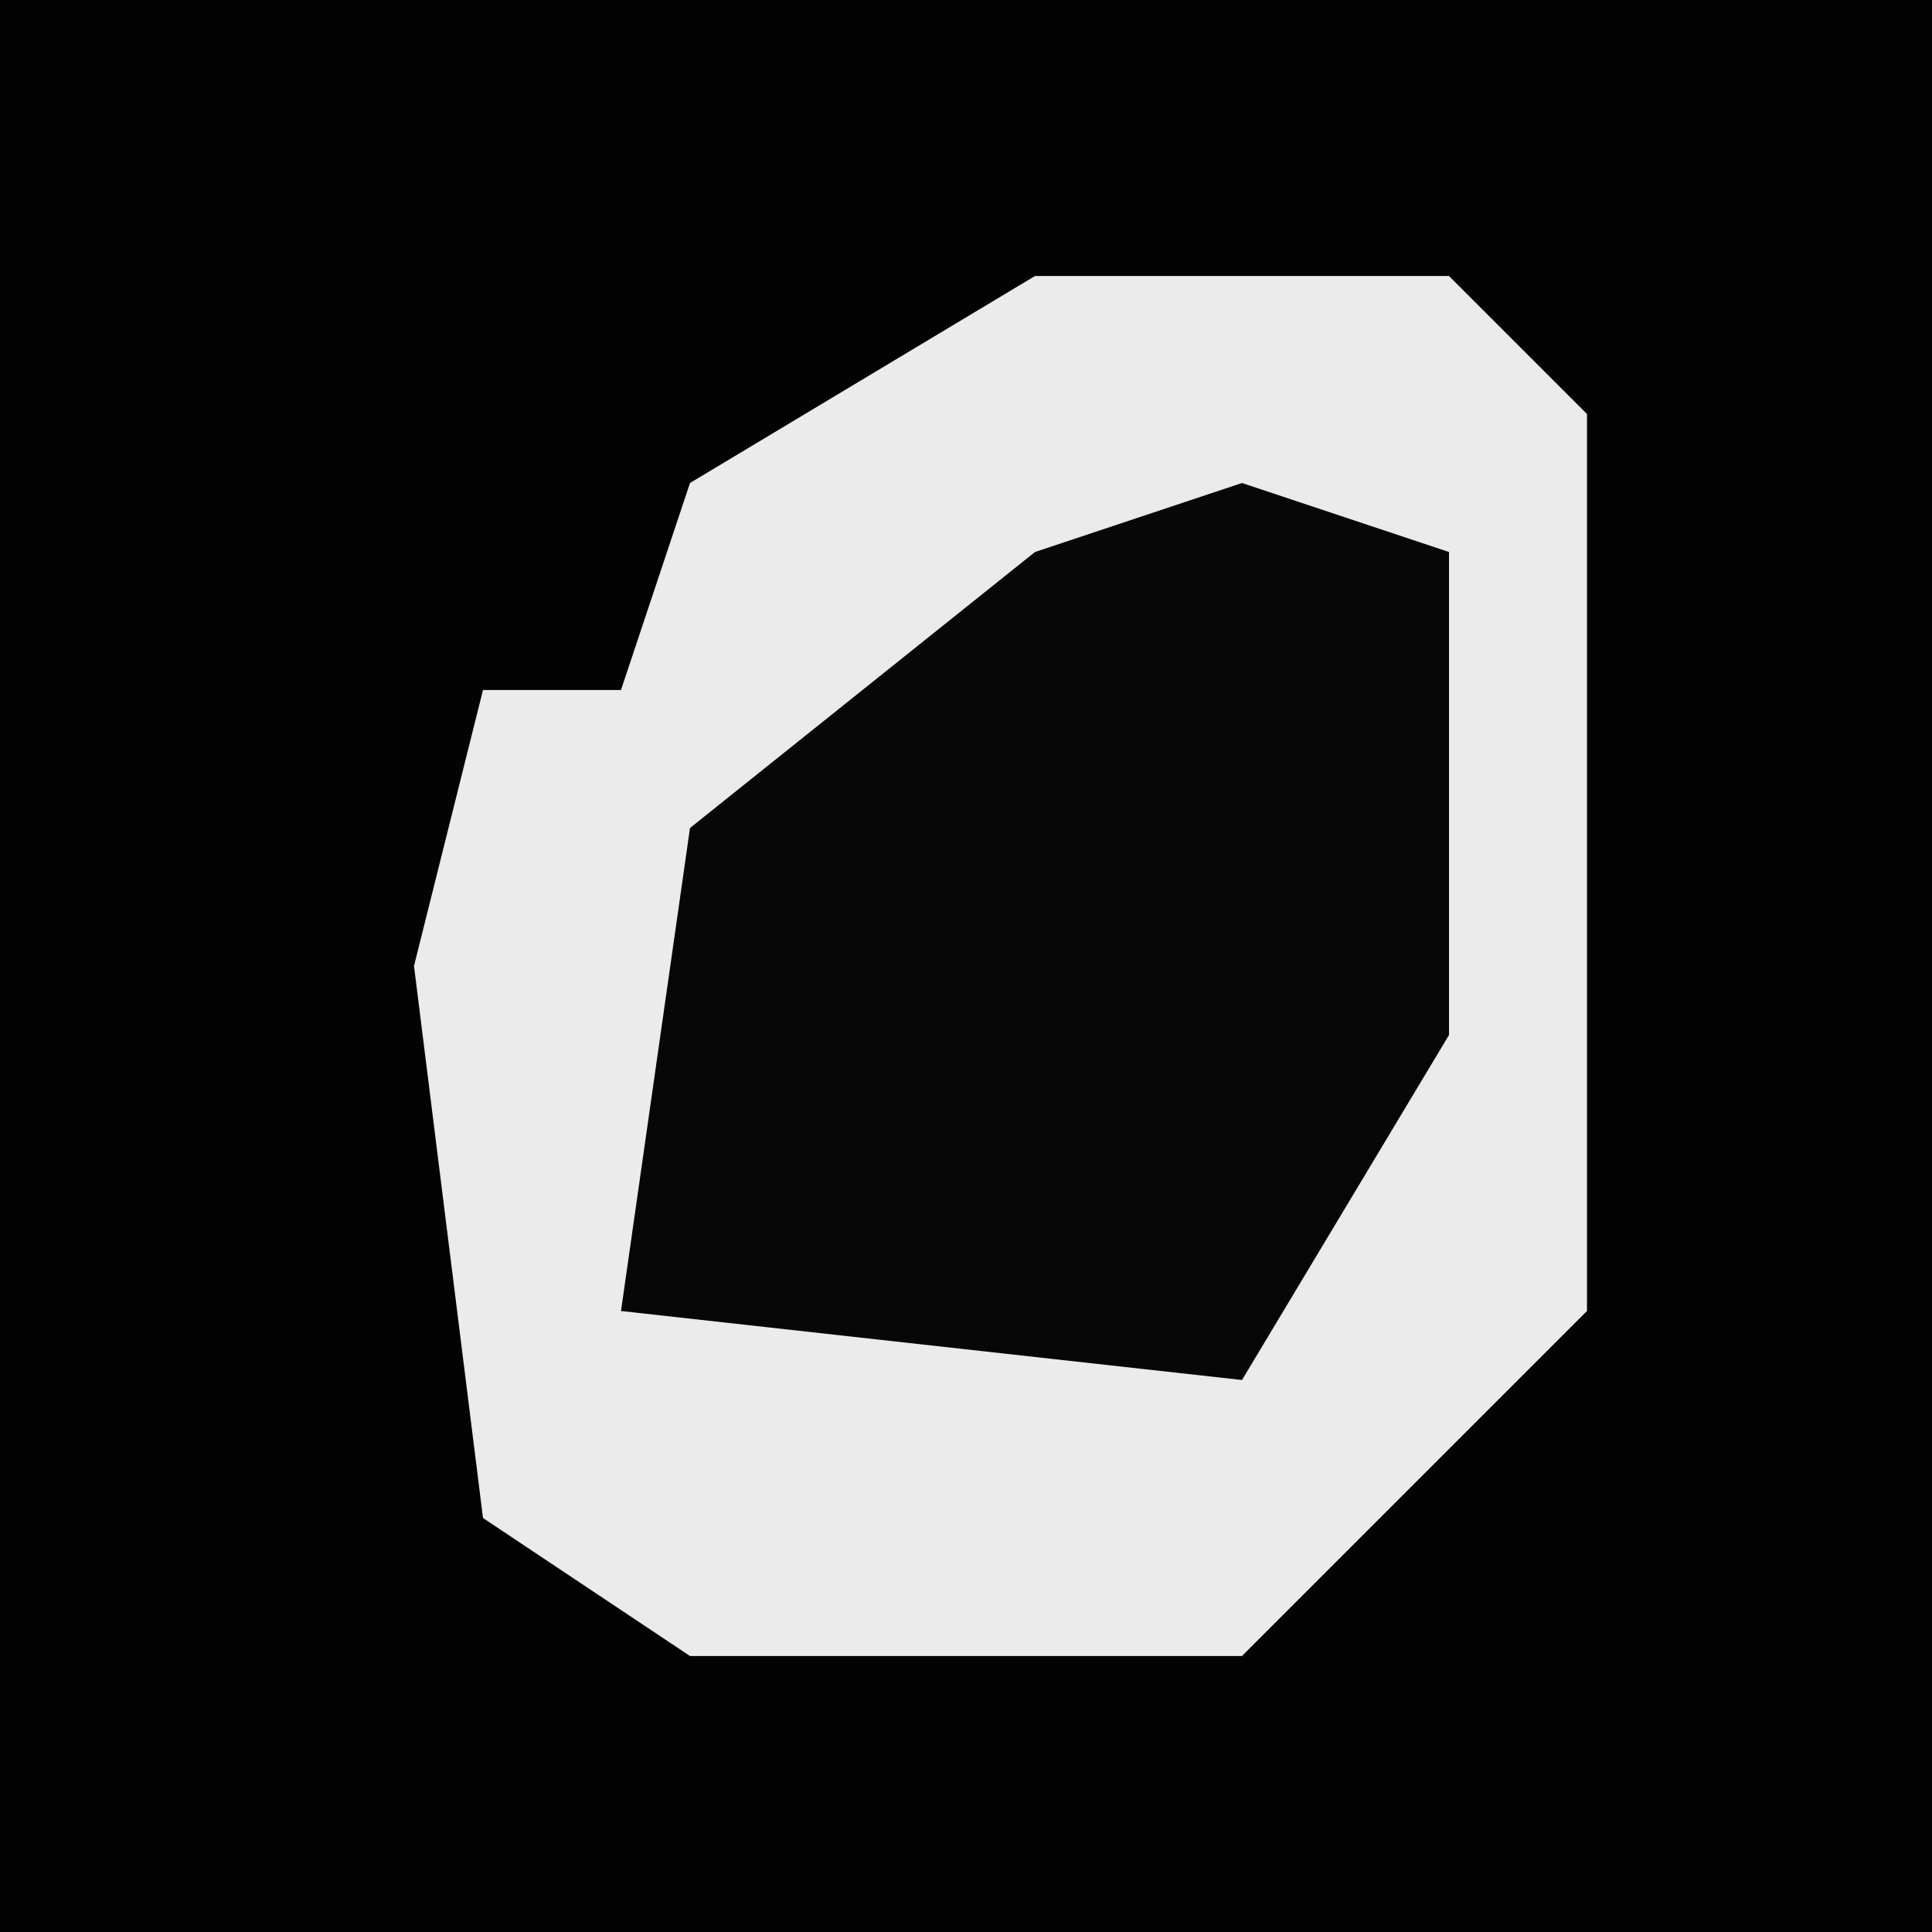 <?xml version="1.0" encoding="UTF-8"?>
<svg version="1.1" xmlns="http://www.w3.org/2000/svg" width="28" height="28">
<path d="M0,0 L28,0 L28,28 L0,28 Z " fill="#030303" transform="translate(0,0)"/>
<path d="M0,0 L6,0 L8,2 L8,15 L3,20 L-5,20 L-8,18 L-9,10 L-8,6 L-6,6 L-5,3 Z " fill="#EBEBEB" transform="translate(15,4)"/>
<path d="M0,0 L3,1 L3,8 L0,13 L-9,12 L-8,5 L-3,1 Z " fill="#070707" transform="translate(18,7)"/>
</svg>
